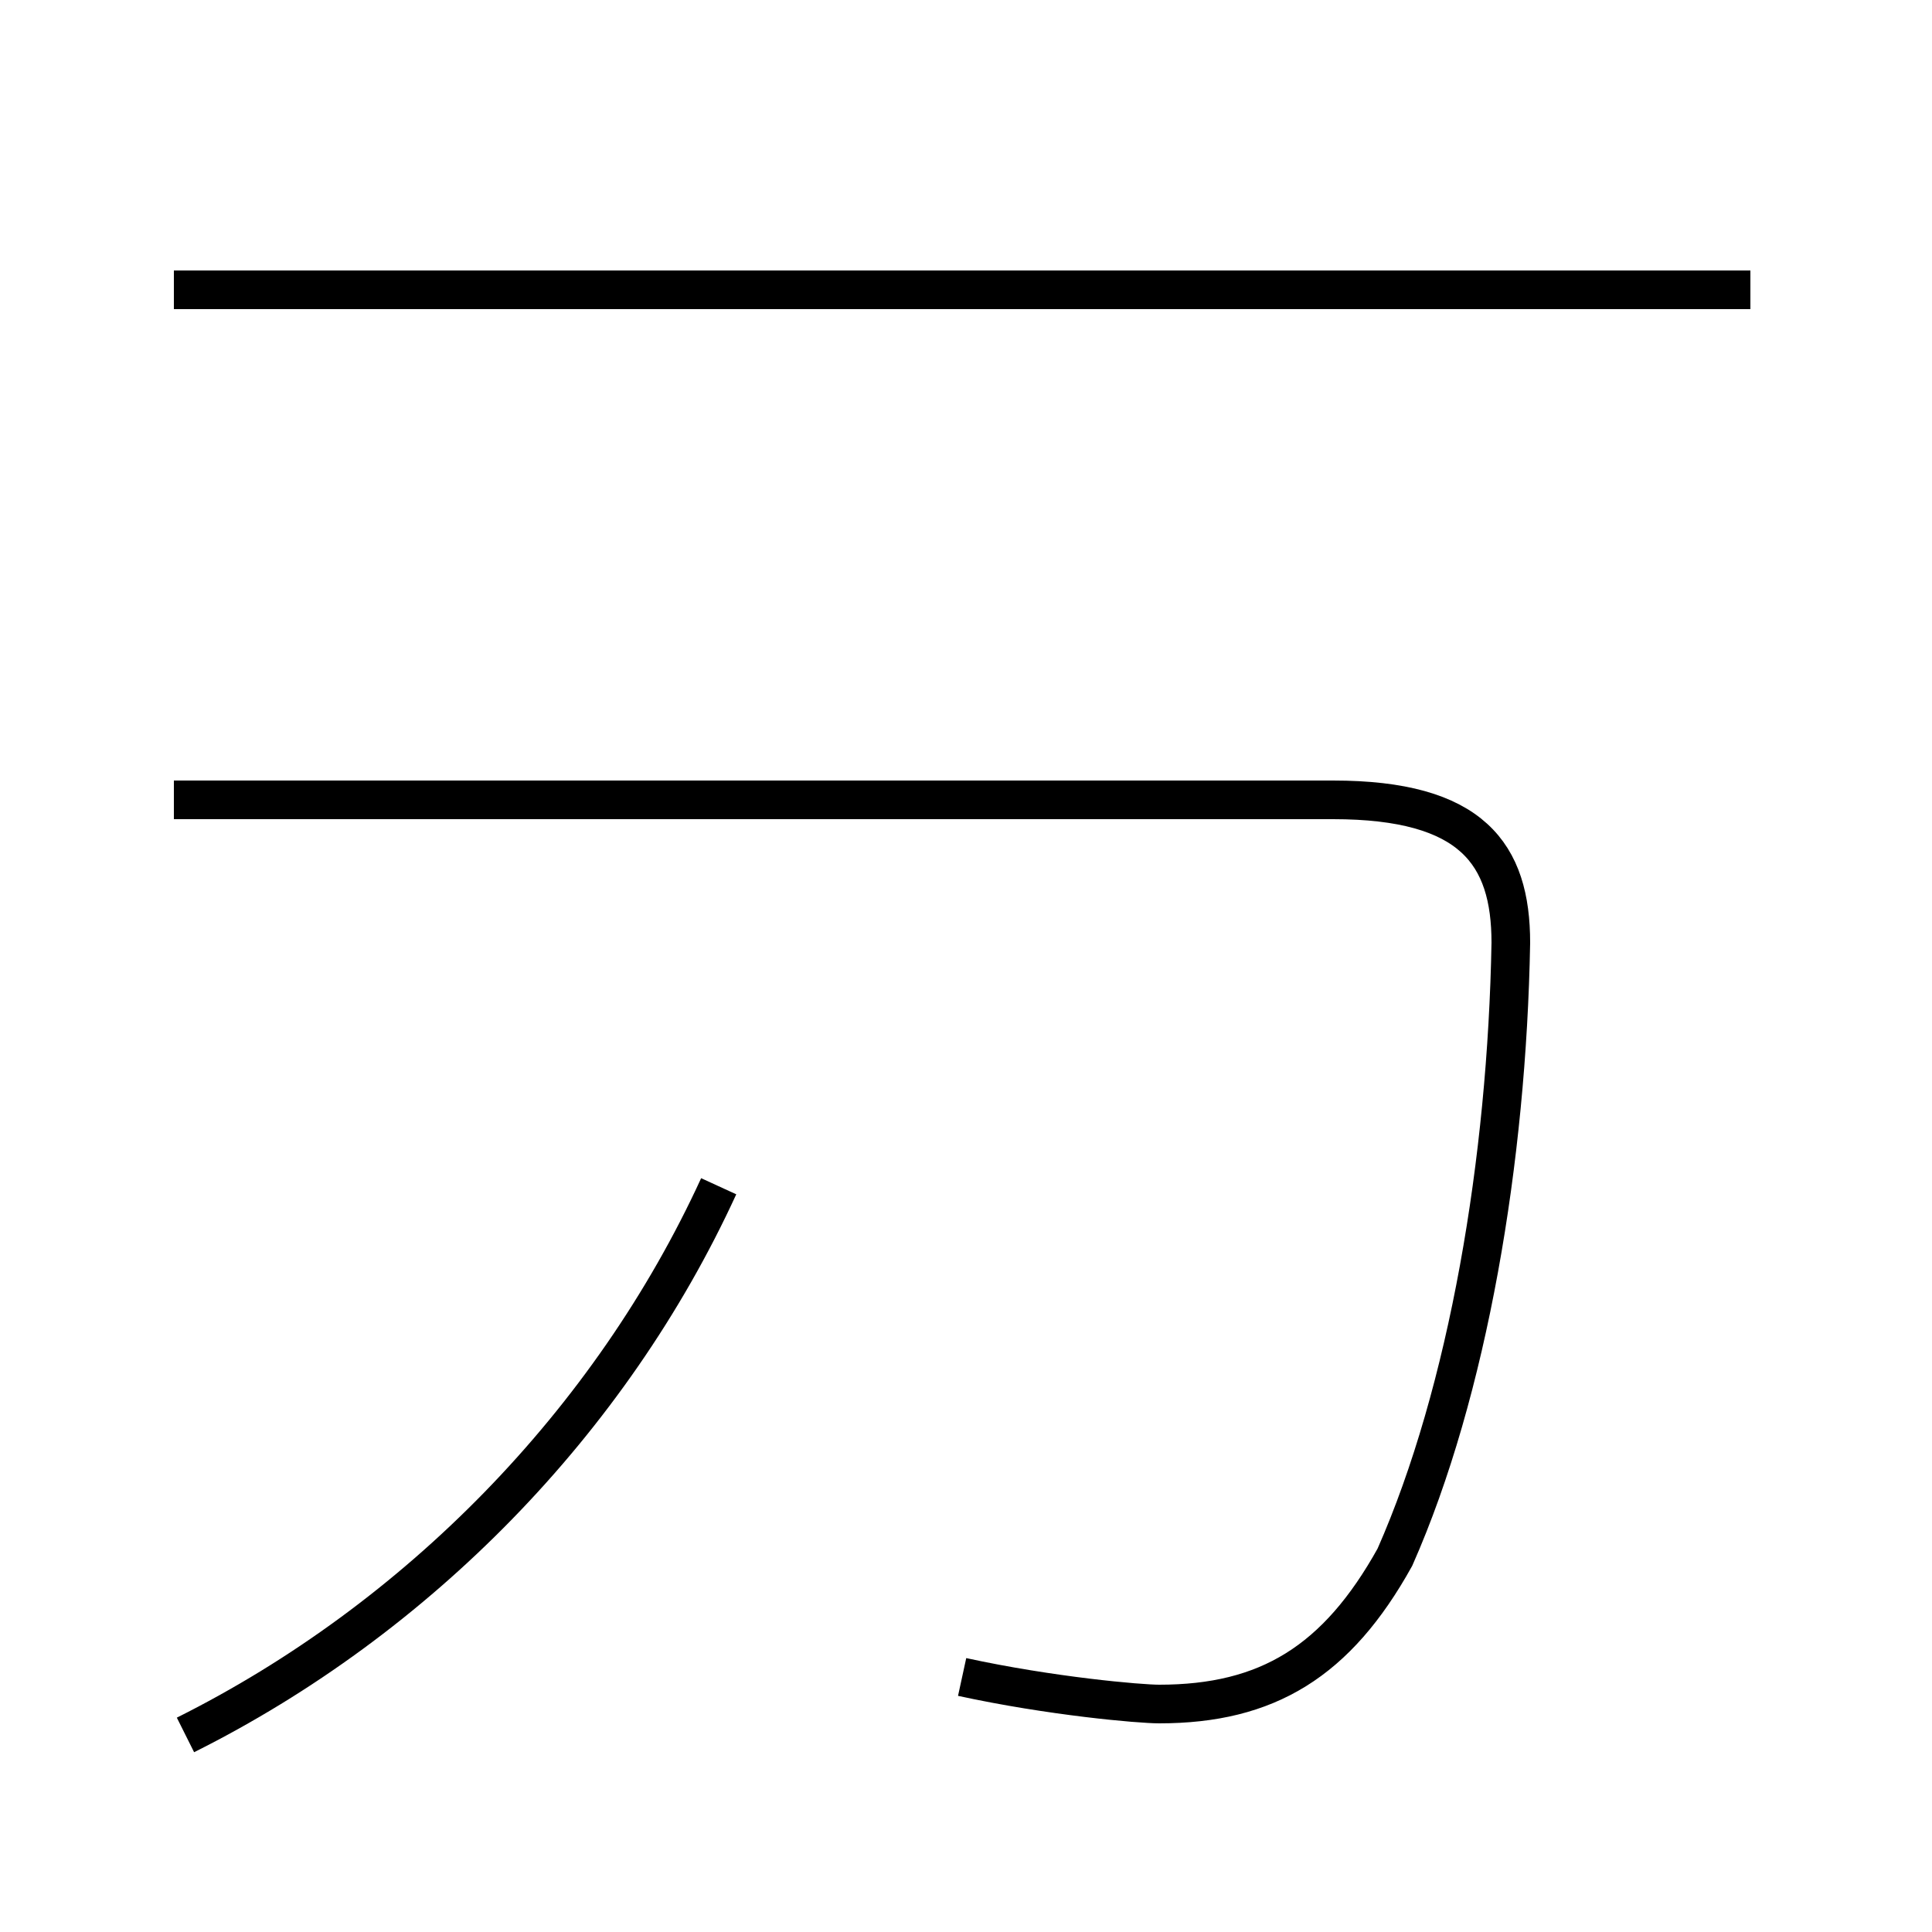 <?xml version='1.0' encoding='utf8'?>
<svg viewBox="0.0 -44.0 50.0 50.0" version="1.1" xmlns="http://www.w3.org/2000/svg">
<rect x="0.0" y="-44.0" width="50.0" height="50.0" fill="#808080" stroke="none"/>
<rect x="-1000" y="-1000" width="2000" height="2000" stroke="white" fill="white"/>
<g style="fill:none; stroke:#000000;  stroke-width:1">
<path d="M 24.9 0.6 C 27.2 0.1 29.5 -0.1 30.0 -0.1 C 32.8 -0.1 34.6 1.0 36.1 3.7 C 38.0 8.0 39.0 14.0 39.1 19.6 C 39.1 21.9 38.1 23.3 34.5 23.3 L 4.5 23.3 M 45.3 36.5 L 4.5 36.5 M 4.8 -0.9 C 10.8 2.1 15.8 7.2 18.6 13.3 " transform="scale(1, -1)" />
</g>
</svg>
